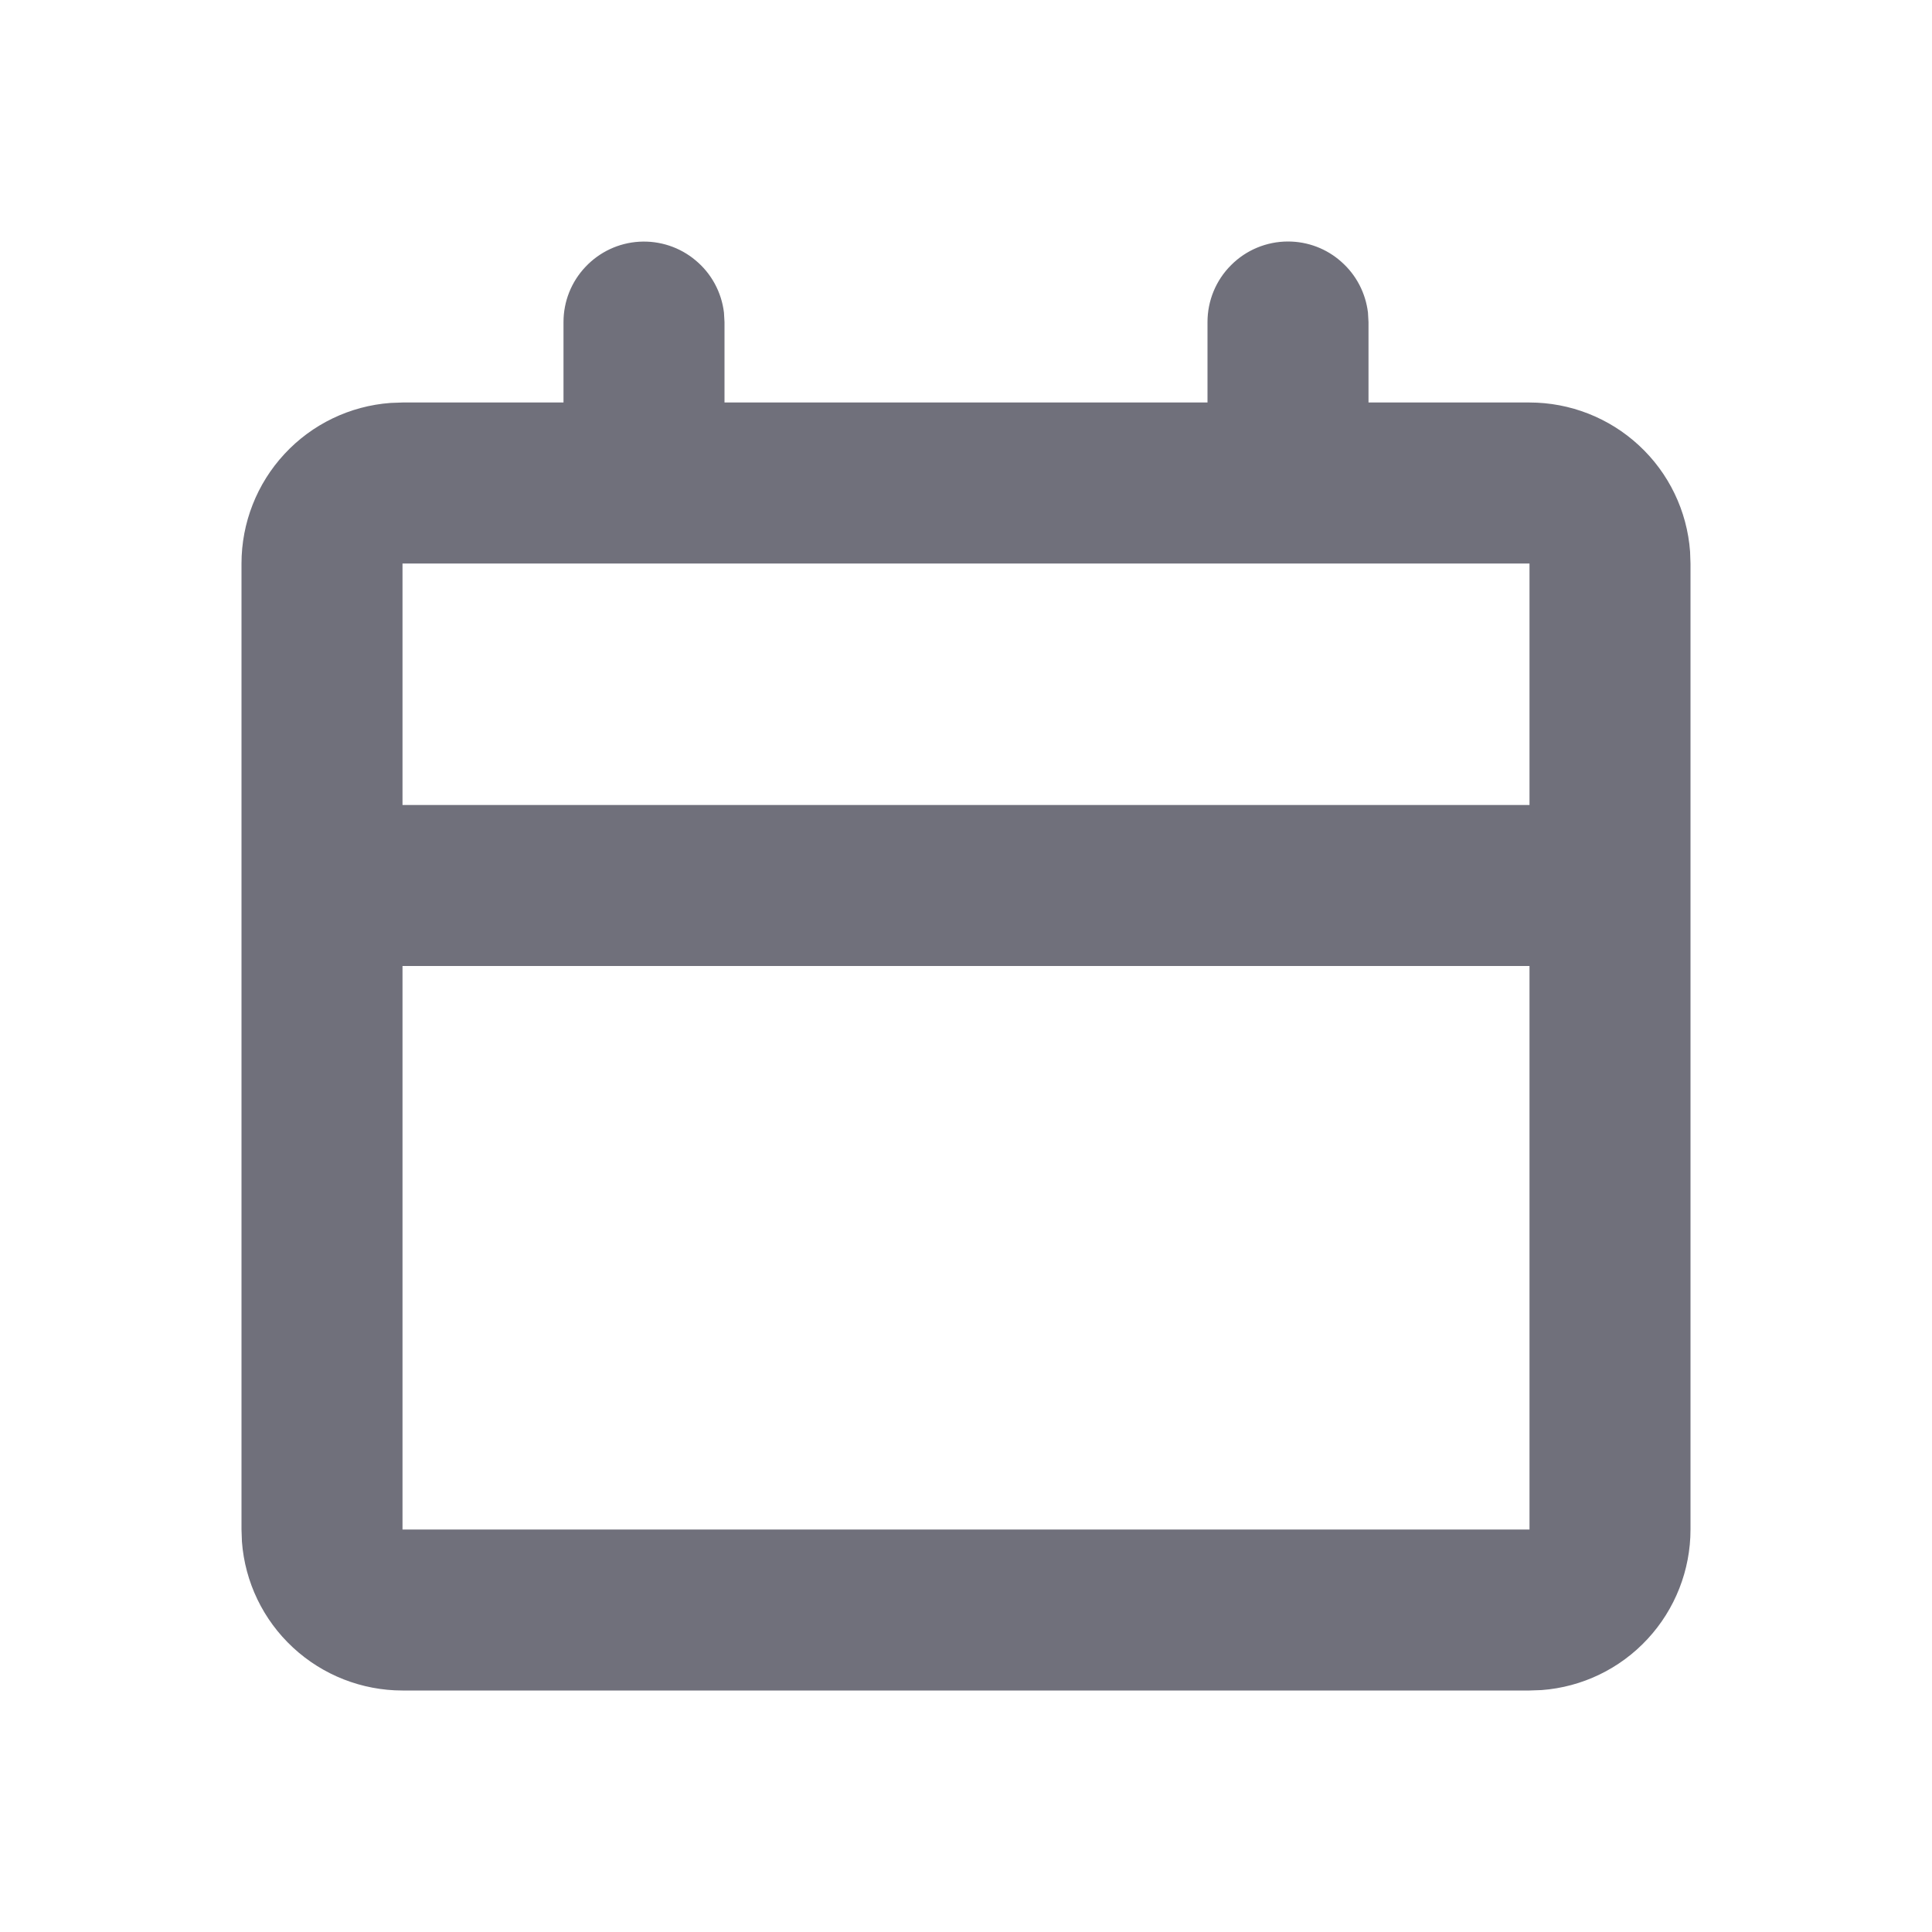 <svg width="18" height="18" viewBox="0 0 18 18" fill="none" xmlns="http://www.w3.org/2000/svg">
<path d="M12 2.25C12.184 2.25 12.361 2.317 12.498 2.44C12.636 2.562 12.723 2.73 12.745 2.912L12.75 3V3.75H14.25C14.628 3.75 14.993 3.893 15.27 4.15C15.548 4.407 15.718 4.76 15.746 5.138L15.75 5.25V14.25C15.75 14.628 15.607 14.993 15.35 15.27C15.093 15.548 14.74 15.718 14.363 15.746L14.25 15.75H3.75C3.372 15.75 3.007 15.607 2.73 15.35C2.452 15.093 2.282 14.74 2.254 14.363L2.25 14.25V5.25C2.25 4.872 2.393 4.507 2.65 4.23C2.907 3.952 3.26 3.782 3.638 3.754L3.75 3.75H5.25V3C5.25 2.809 5.323 2.625 5.455 2.486C5.586 2.347 5.765 2.263 5.956 2.252C6.147 2.241 6.335 2.303 6.481 2.426C6.628 2.548 6.722 2.722 6.745 2.912L6.75 3V3.75H11.25V3C11.25 2.801 11.329 2.61 11.47 2.47C11.61 2.329 11.801 2.25 12 2.25ZM14.25 9H3.75V14.25H14.25V9ZM14.25 5.25H3.75V7.5H14.25V5.25Z" fill="#70707B"/>
</svg>
